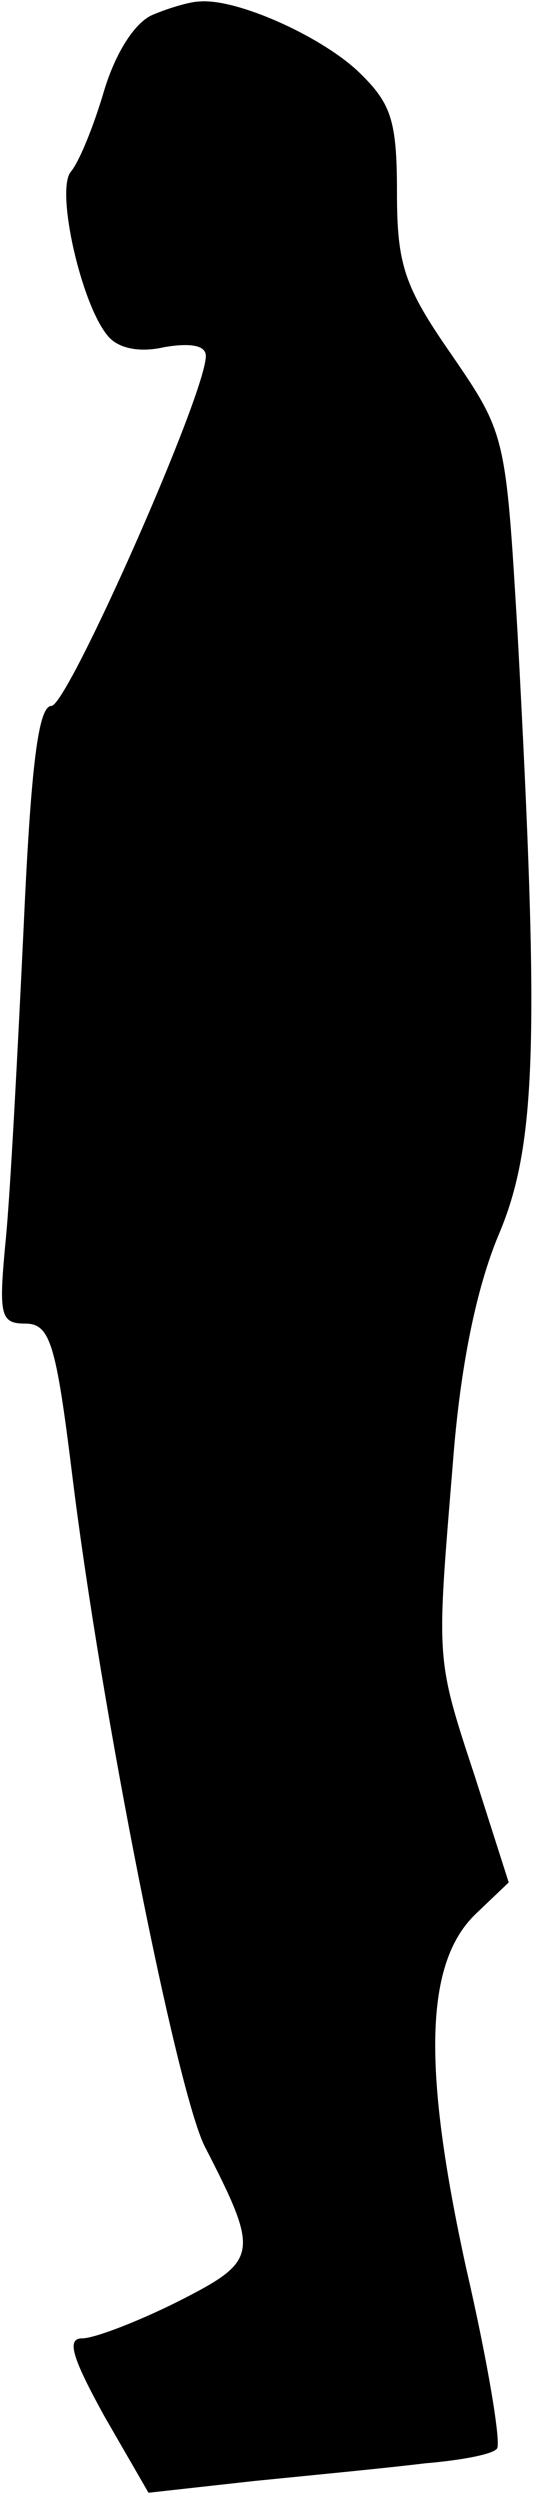 <?xml version="1.0" standalone="no"?>
<!DOCTYPE svg PUBLIC "-//W3C//DTD SVG 20010904//EN"
 "http://www.w3.org/TR/2001/REC-SVG-20010904/DTD/svg10.dtd">
<svg version="1.0" xmlns="http://www.w3.org/2000/svg"
 width="37pt" height="170pt" viewBox="0 0 37 170"
 preserveAspectRatio="xMidYMid meet">
<g transform="translate(0,170) scale(0.1,-0.1)"
fill="#000000" stroke="none">
<path fill="#000000" stroke="none" d="M104 1690 c-12 -5 -25 -25 -33 -51 -7
-24 -17 -49 -23 -56 -10 -13 7 -89 25 -111 7 -9 22 -12 39 -8 18 3 28 1 28 -6
0 -26 -94 -238 -105 -238 -9 0 -14 -41 -19 -152 -4 -84 -9 -179 -12 -210 -5
-52 -4 -58 13 -58 17 0 21 -13 32 -102 20 -163 71 -418 90 -457 38 -74 37 -78
-18 -106 -28 -14 -57 -25 -65 -25 -11 0 -7 -13 15 -53 l30 -52 72 8 c40 4 92
9 116 12 24 2 46 6 49 10 3 3 -6 58 -21 123 -30 137 -28 208 7 241 l22 21 -23
72 c-27 82 -26 78 -15 213 5 66 16 119 31 155 26 61 28 132 13 410 -8 134 -8
135 -45 189 -32 46 -37 61 -37 110 0 50 -4 61 -27 83 -26 24 -82 49 -107 47
-6 0 -20 -4 -32 -9z"/>
</g>
</svg>
